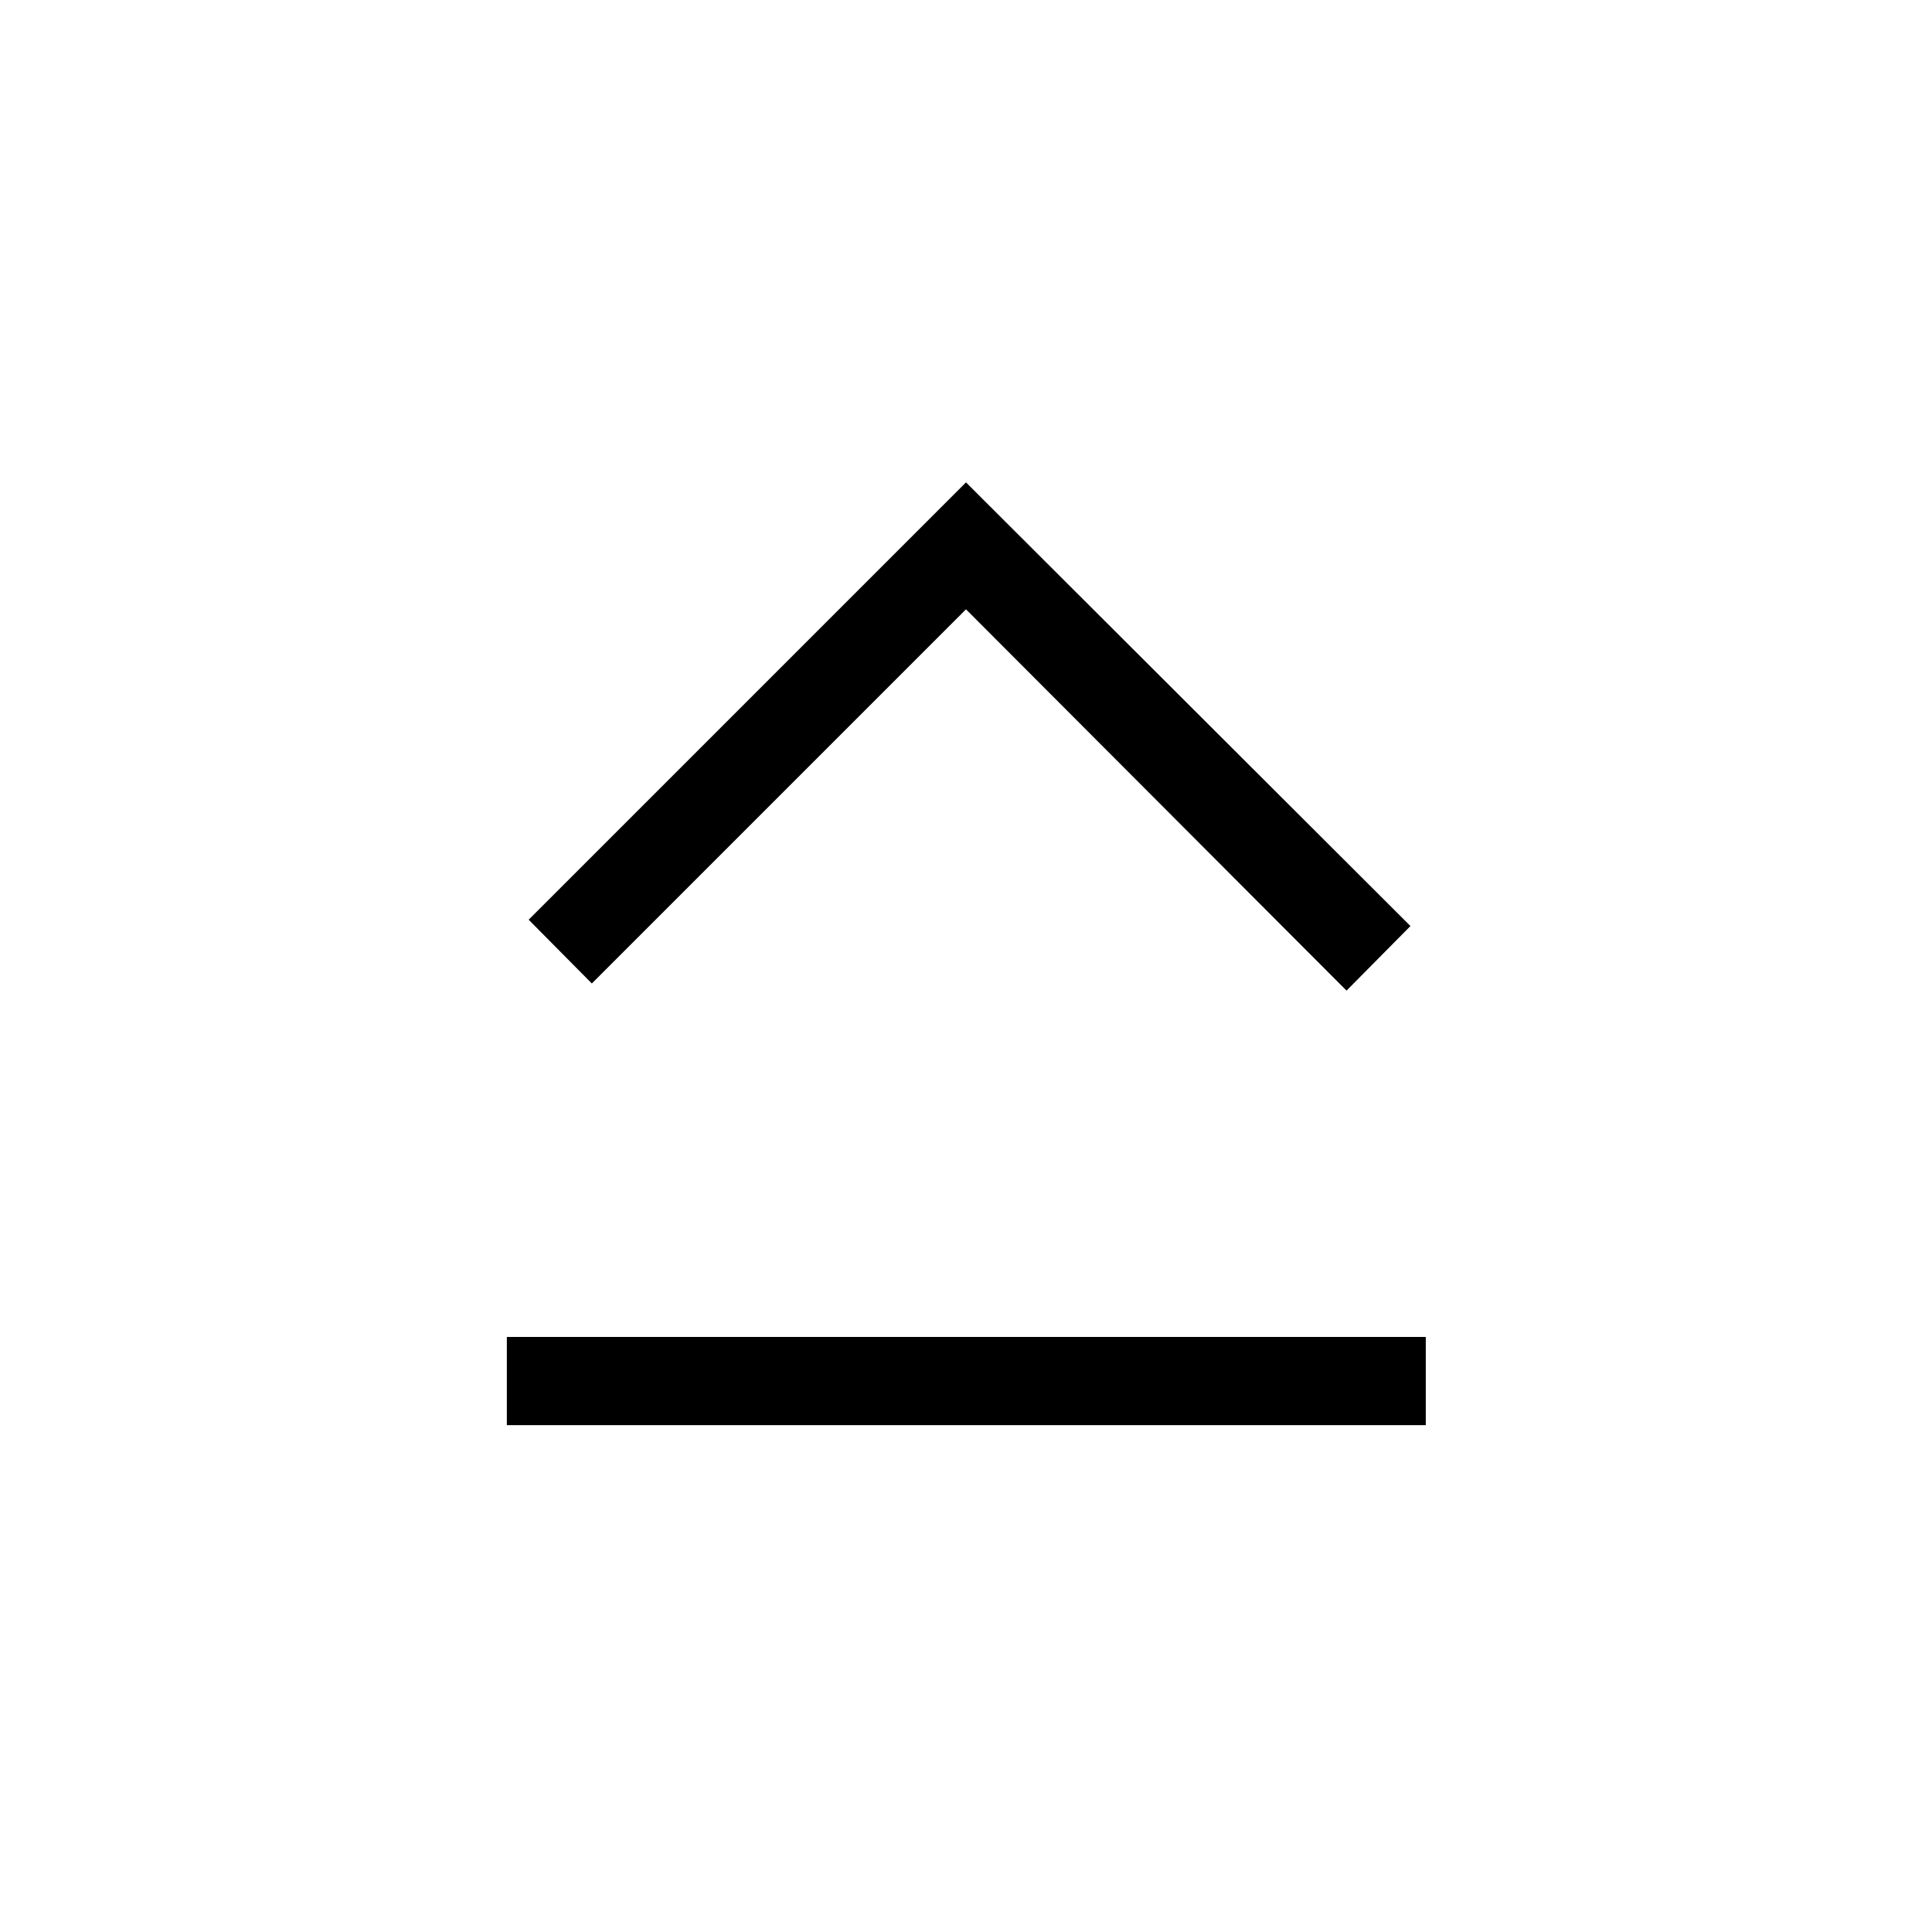 <svg xmlns="http://www.w3.org/2000/svg" height="48" viewBox="0 -960 960 960" width="48"><path d="M251.85-251.85v-43.84h456.61v43.84H251.85ZM480-720.31l220.85 220.46-31.77 32.08L480-657.23 294.08-471.31 262.69-503 480-720.31Z"/></svg>